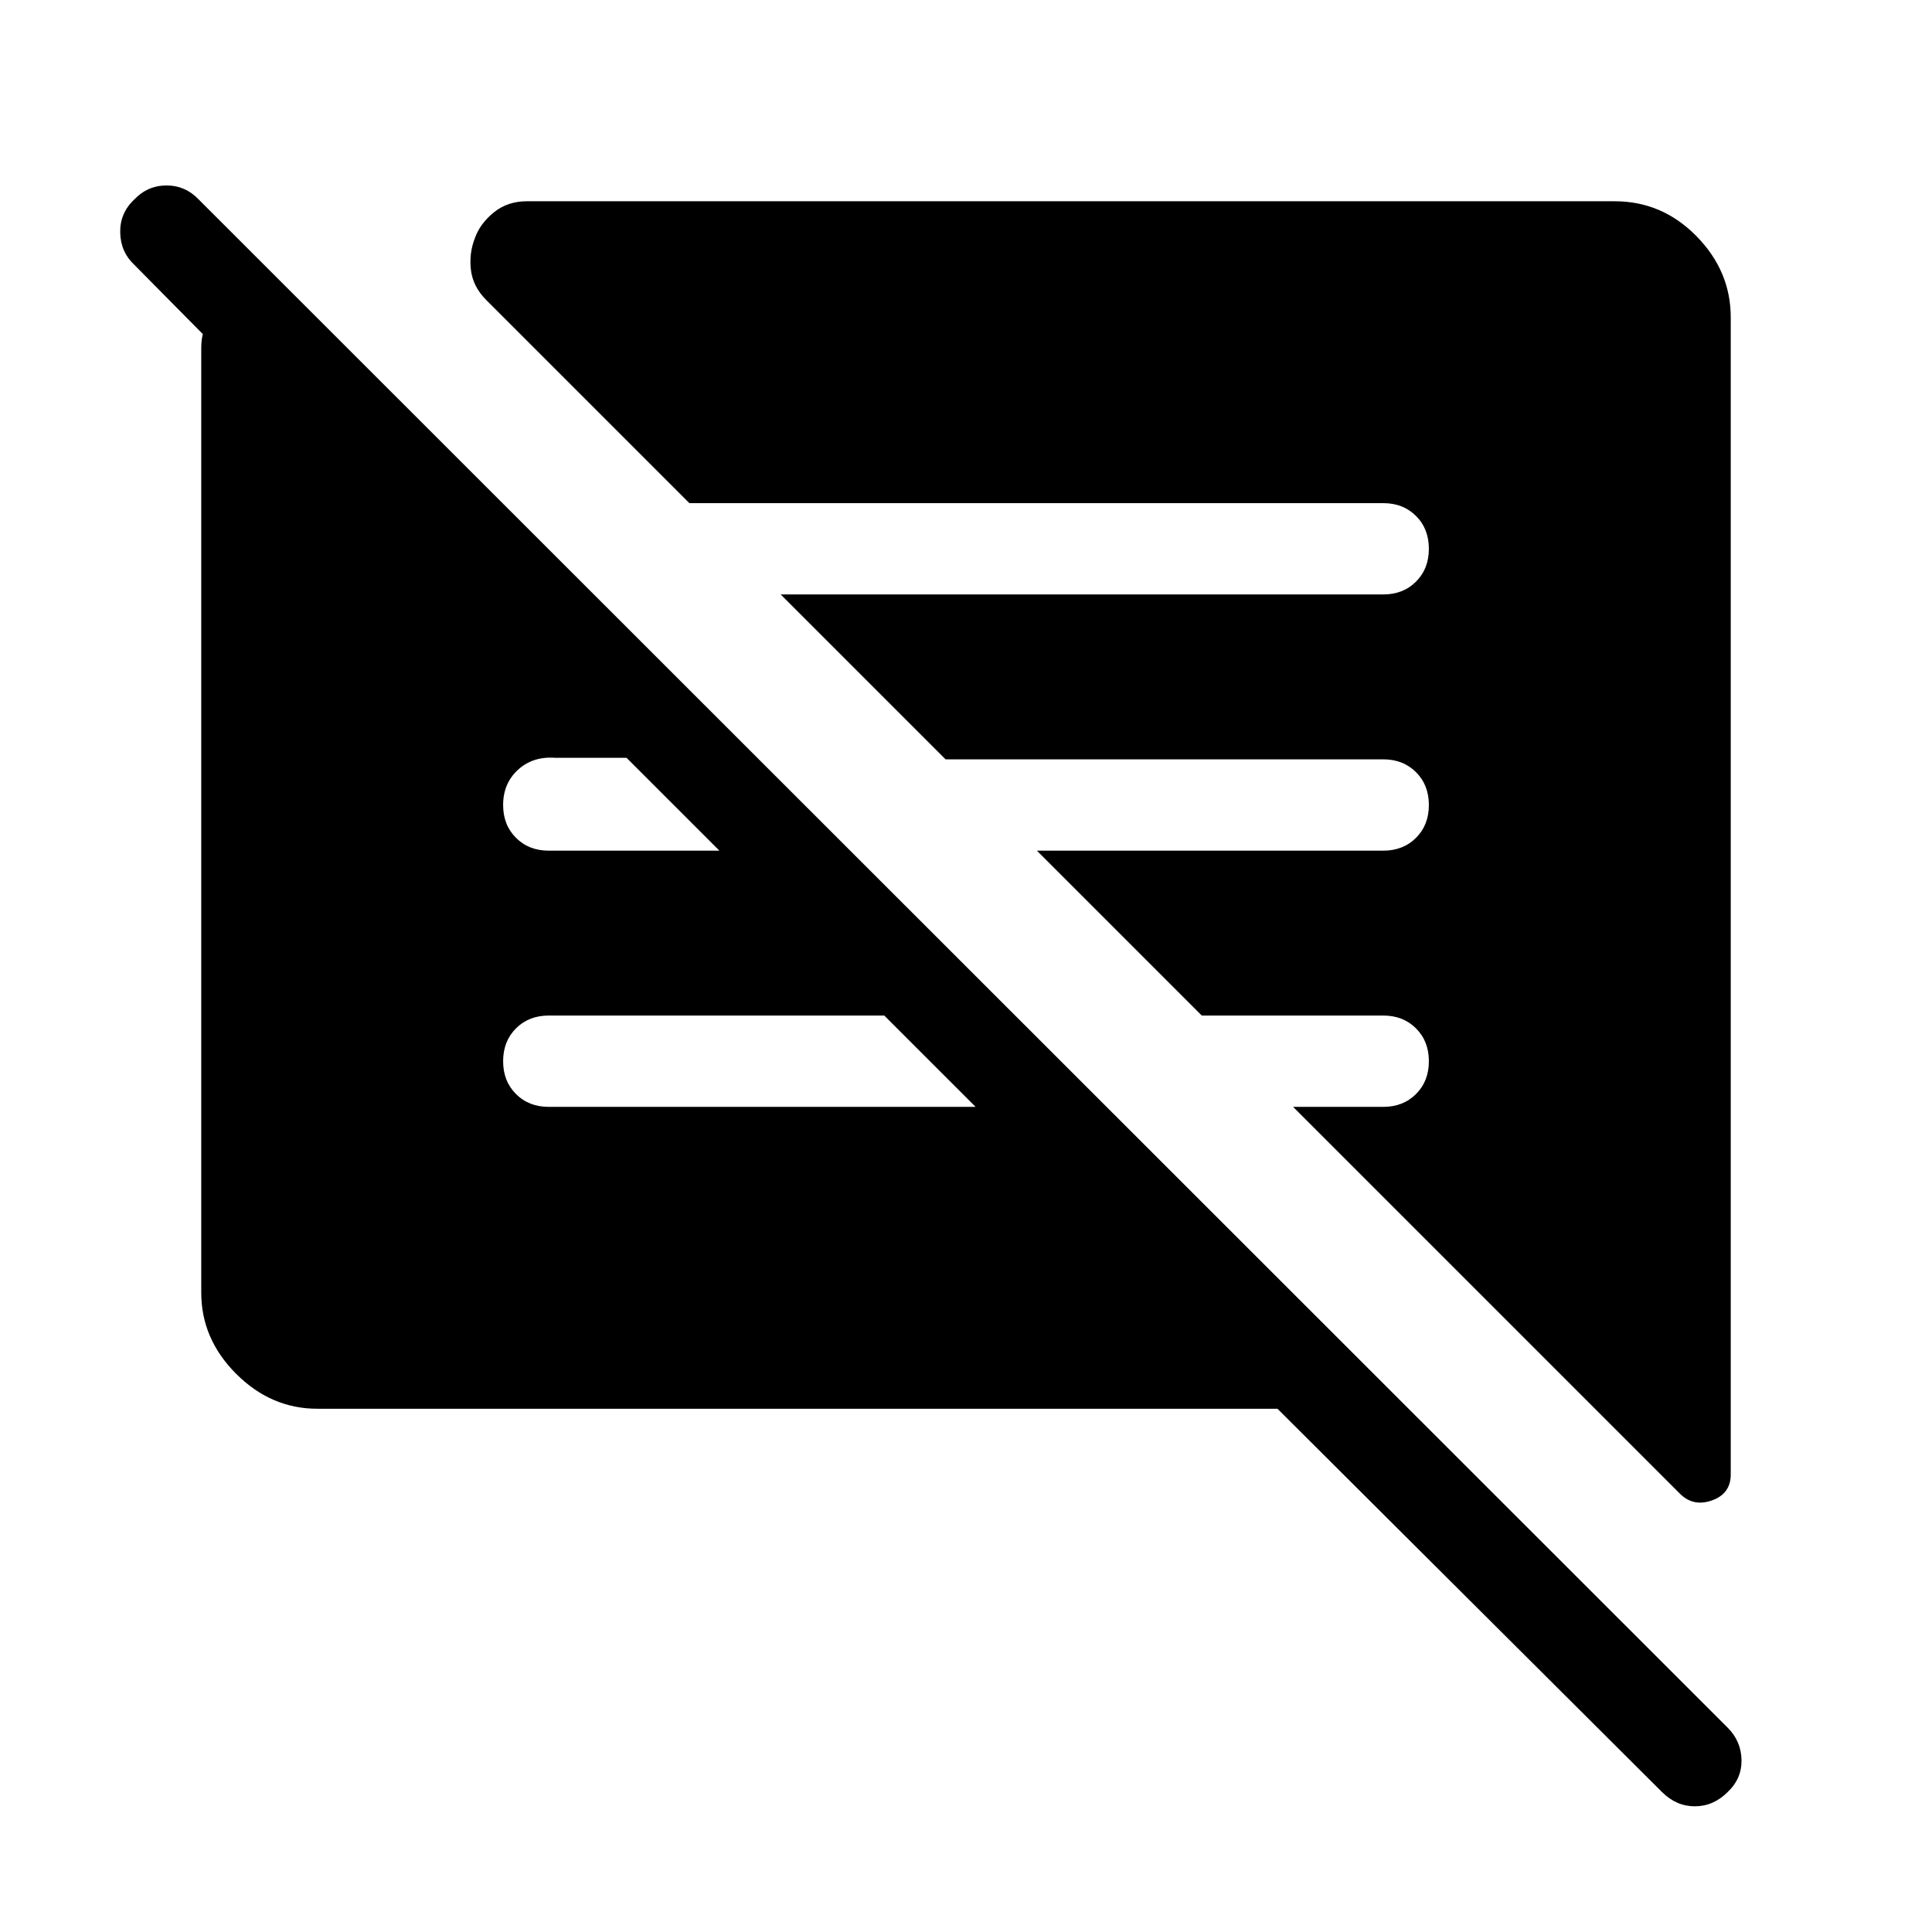 <svg xmlns="http://www.w3.org/2000/svg" height="48" viewBox="0 -960 960 960" width="48"><path d="M634.769-260.001H157.694q-23 0-40.346-17.347-17.347-17.346-17.347-40.346v-469.382q0-1.924.193-3.655.192-1.73.577-3.269l-34.154-34.539q-6.692-6.307-6.885-15.922-.192-9.615 6.885-16.308 6.692-7.076 16.115-7.076 9.423 0 16.115 7.076l759.615 759.231q6.692 6.692 6.884 16 .193 9.307-6.884 16-7.077 7.076-16.308 7.076-9.23 0-16.307-7.077L634.769-260Zm225.23-542.305v574.92q0 9.615-9.308 12.923-9.308 3.307-15.923-3.308l-192.23-192.23h44.769q9.923 0 16.308-6.384 6.384-6.385 6.384-16.308 0-9.922-6.384-16.307-6.385-6.384-16.308-6.384h-90.152l-81.924-81.924h172.076q9.923 0 16.308-6.385 6.384-6.384 6.384-16.307 0-9.923-6.384-16.307-6.385-6.385-16.308-6.385h-217.46l-81.924-81.924h299.384q9.923 0 16.308-6.384 6.384-6.385 6.384-16.307 0-9.923-6.384-16.308-6.385-6.384-16.308-6.384H342.54L241.617-810.922q-6.615-6.615-7.615-14.923-1-8.307 2-15.923 2.615-7.231 9.423-12.731t16.423-5.5h540.458q23.616 0 40.654 17.347 17.039 17.346 17.039 40.346ZM484.77-410.001l-45.384-45.383H272.693q-9.923 0-16.308 6.384-6.384 6.385-6.384 16.307 0 9.923 6.384 16.308 6.385 6.384 16.308 6.384H484.77ZM357.463-537.308l-46.153-46.153h-35.54q-11.077-.769-18.423 6-7.346 6.769-7.346 17.461 0 9.923 6.384 16.307 6.385 6.385 16.308 6.385h84.77Z"/></svg>